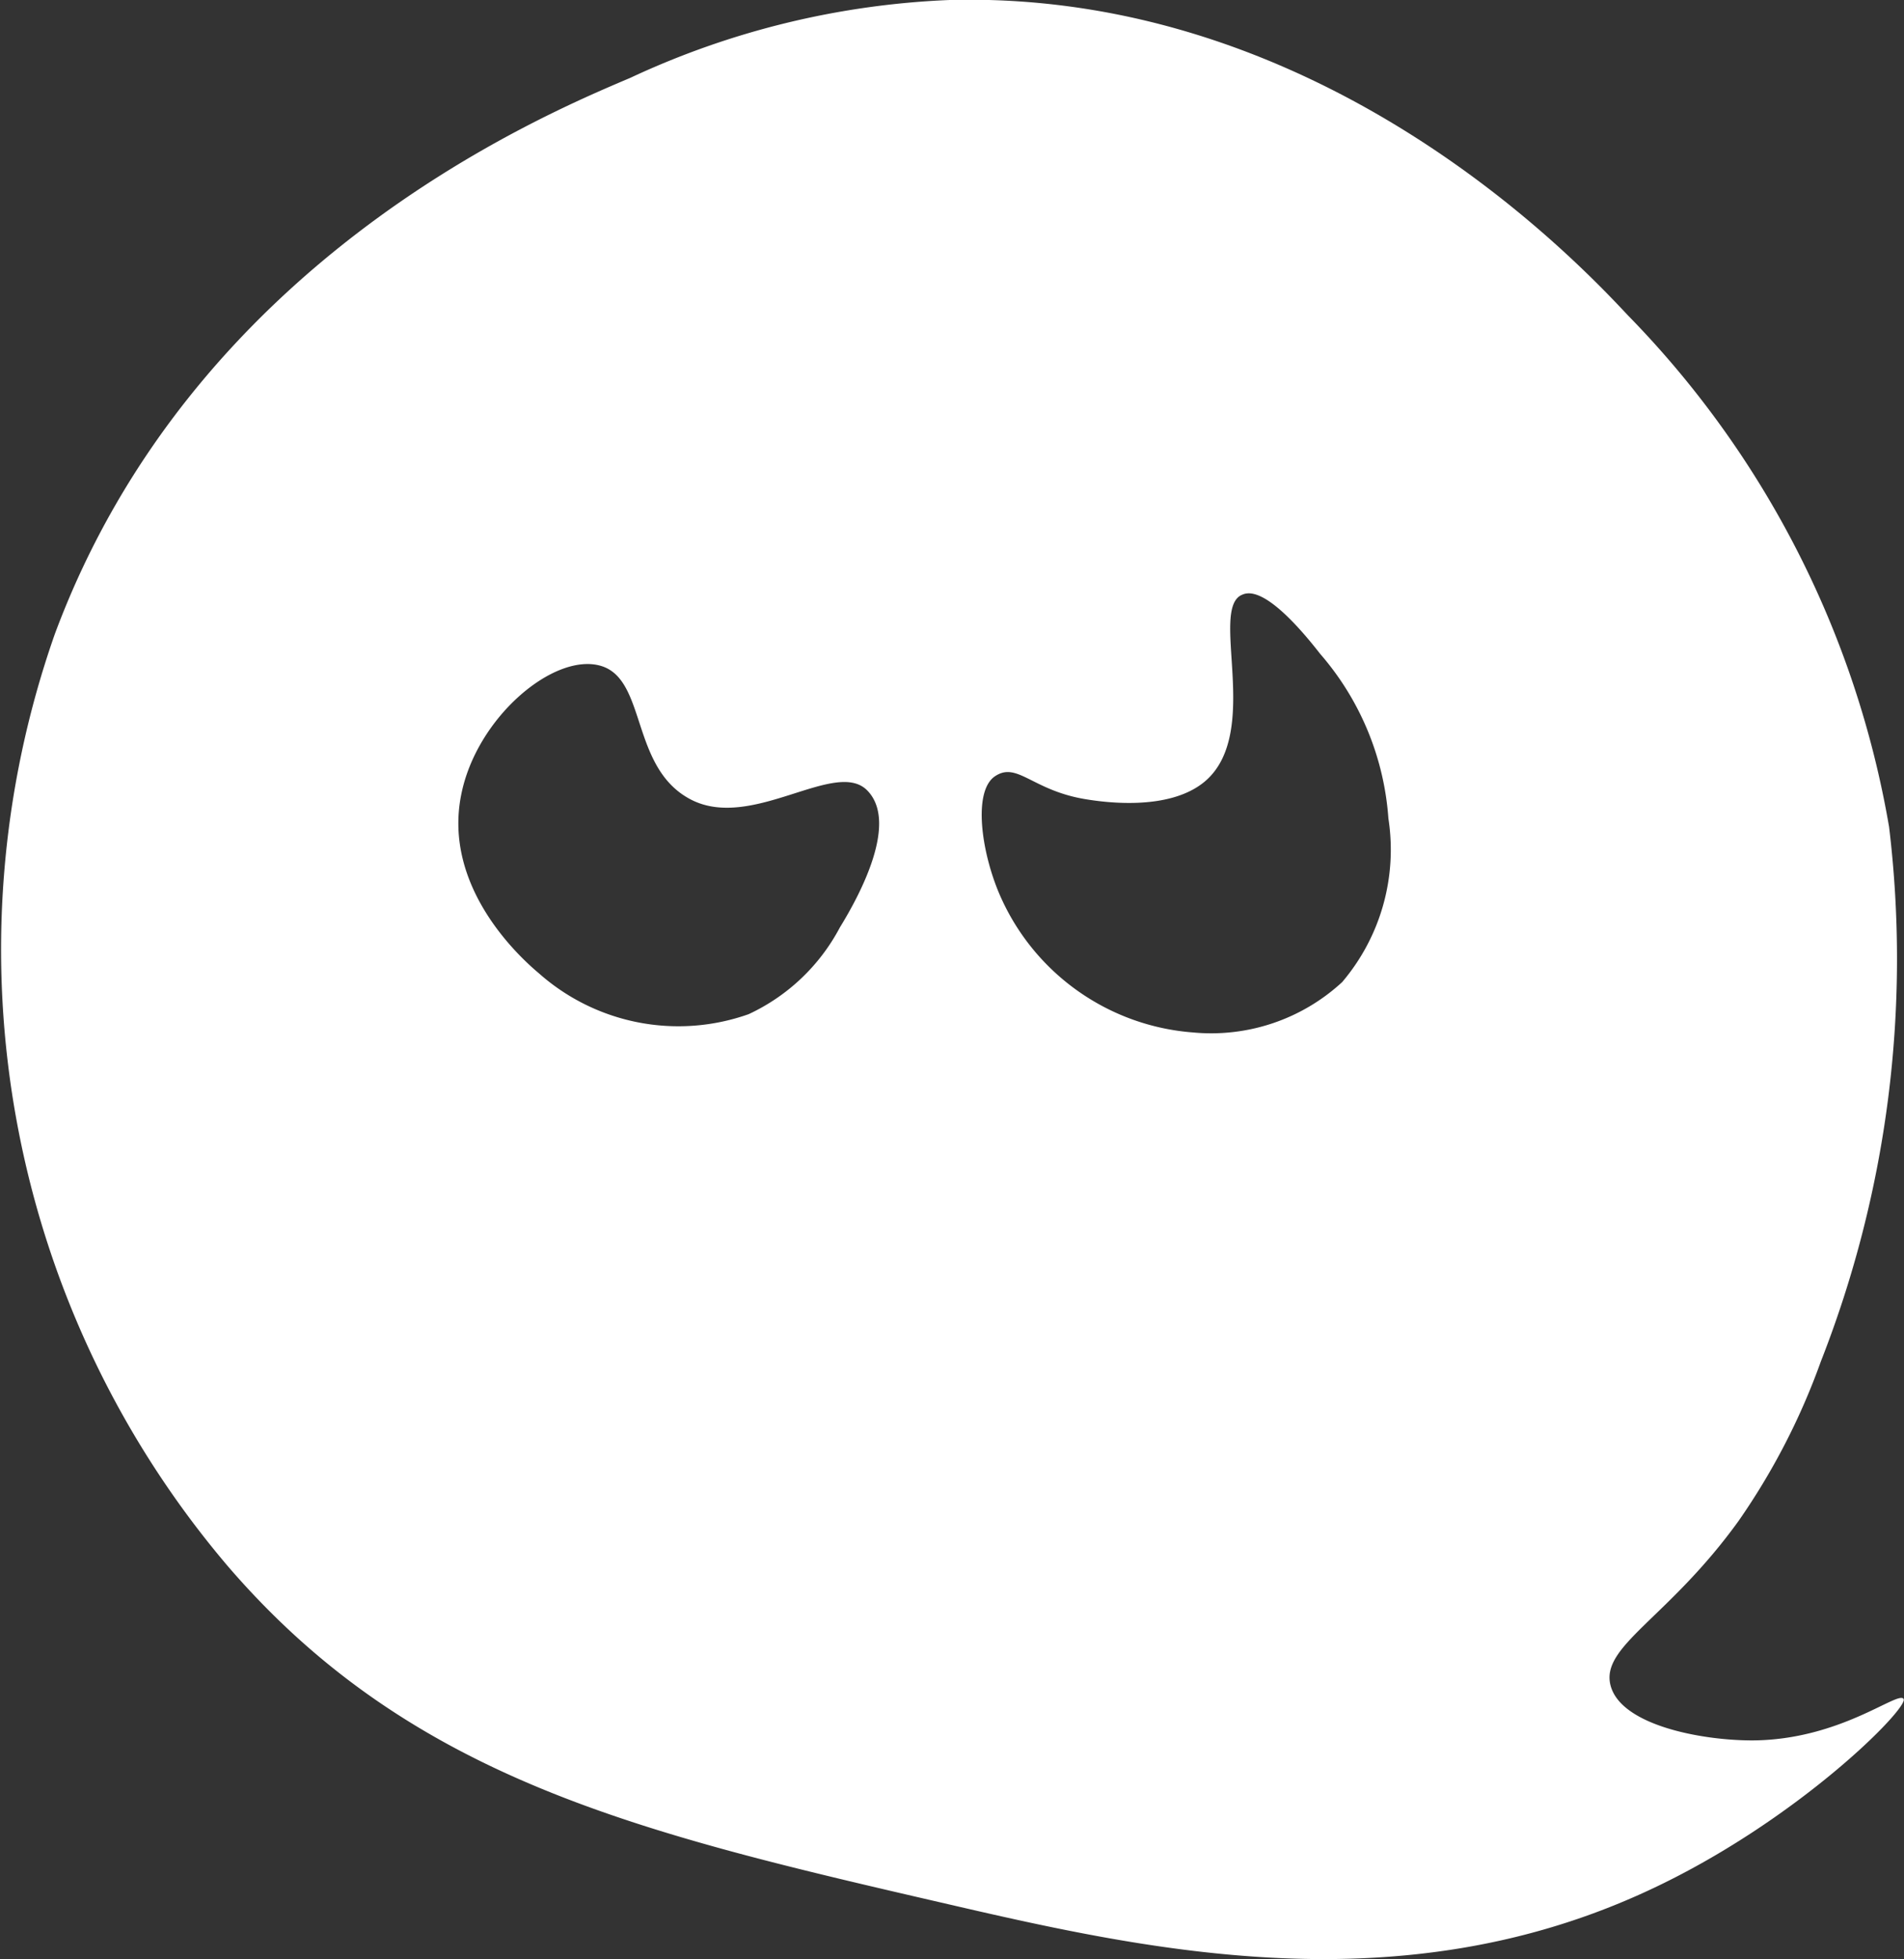 <svg xmlns="http://www.w3.org/2000/svg" viewBox="0 0 51.07 52.53"><rect x="0" y="0" width="51.07" height="52.53" fill="#333333" stroke="none"/><g id="Capa_2" data-name="Capa 2"><g id="ghost1"><path d="M47,46.66c-1.38,0-3.52-.41-3.8-1.47s1.54-1.79,3.43-4.41a18.22,18.22,0,0,0,2.21-4.28,29.54,29.54,0,0,0,1.83-14.33,25.85,25.85,0,0,0-7-13.71C42.3,7,35.48-.26,25.47,0A22.35,22.35,0,0,0,16.9,2.09C14.37,3.16,5.16,7.07,1.47,17A25.52,25.52,0,0,0,6.12,42c4.94,5.73,11.07,7.15,19.35,9.06,5.44,1.26,12.11,2.7,18.73-.37,4-1.85,7-4.9,6.86-5.14S49.37,46.65,47,46.66ZM22.53,24.86a5.29,5.29,0,0,1-2.45,2.33,5.64,5.64,0,0,1-5.63-1.1c-.55-.46-2.57-2.33-2.08-4.78.41-2.08,2.49-3.82,3.74-3.46s.79,2.75,2.43,3.59,3.87-1.11,4.72-.25S23.06,24,22.53,24.86ZM36,26.33a5.18,5.18,0,0,1-4,1.35A6.16,6.16,0,0,1,26.82,24c-.5-1.15-.73-2.79-.13-3.19s1,.39,2.45.62c.38.06,2.21.35,3.19-.49,1.53-1.32.08-4.66,1-5,.58-.25,1.62,1,2.08,1.59a7.53,7.53,0,0,1,1.83,4.41A5.48,5.48,0,0,1,36,26.33Z" style="fill:#fff"/></g></g></svg>